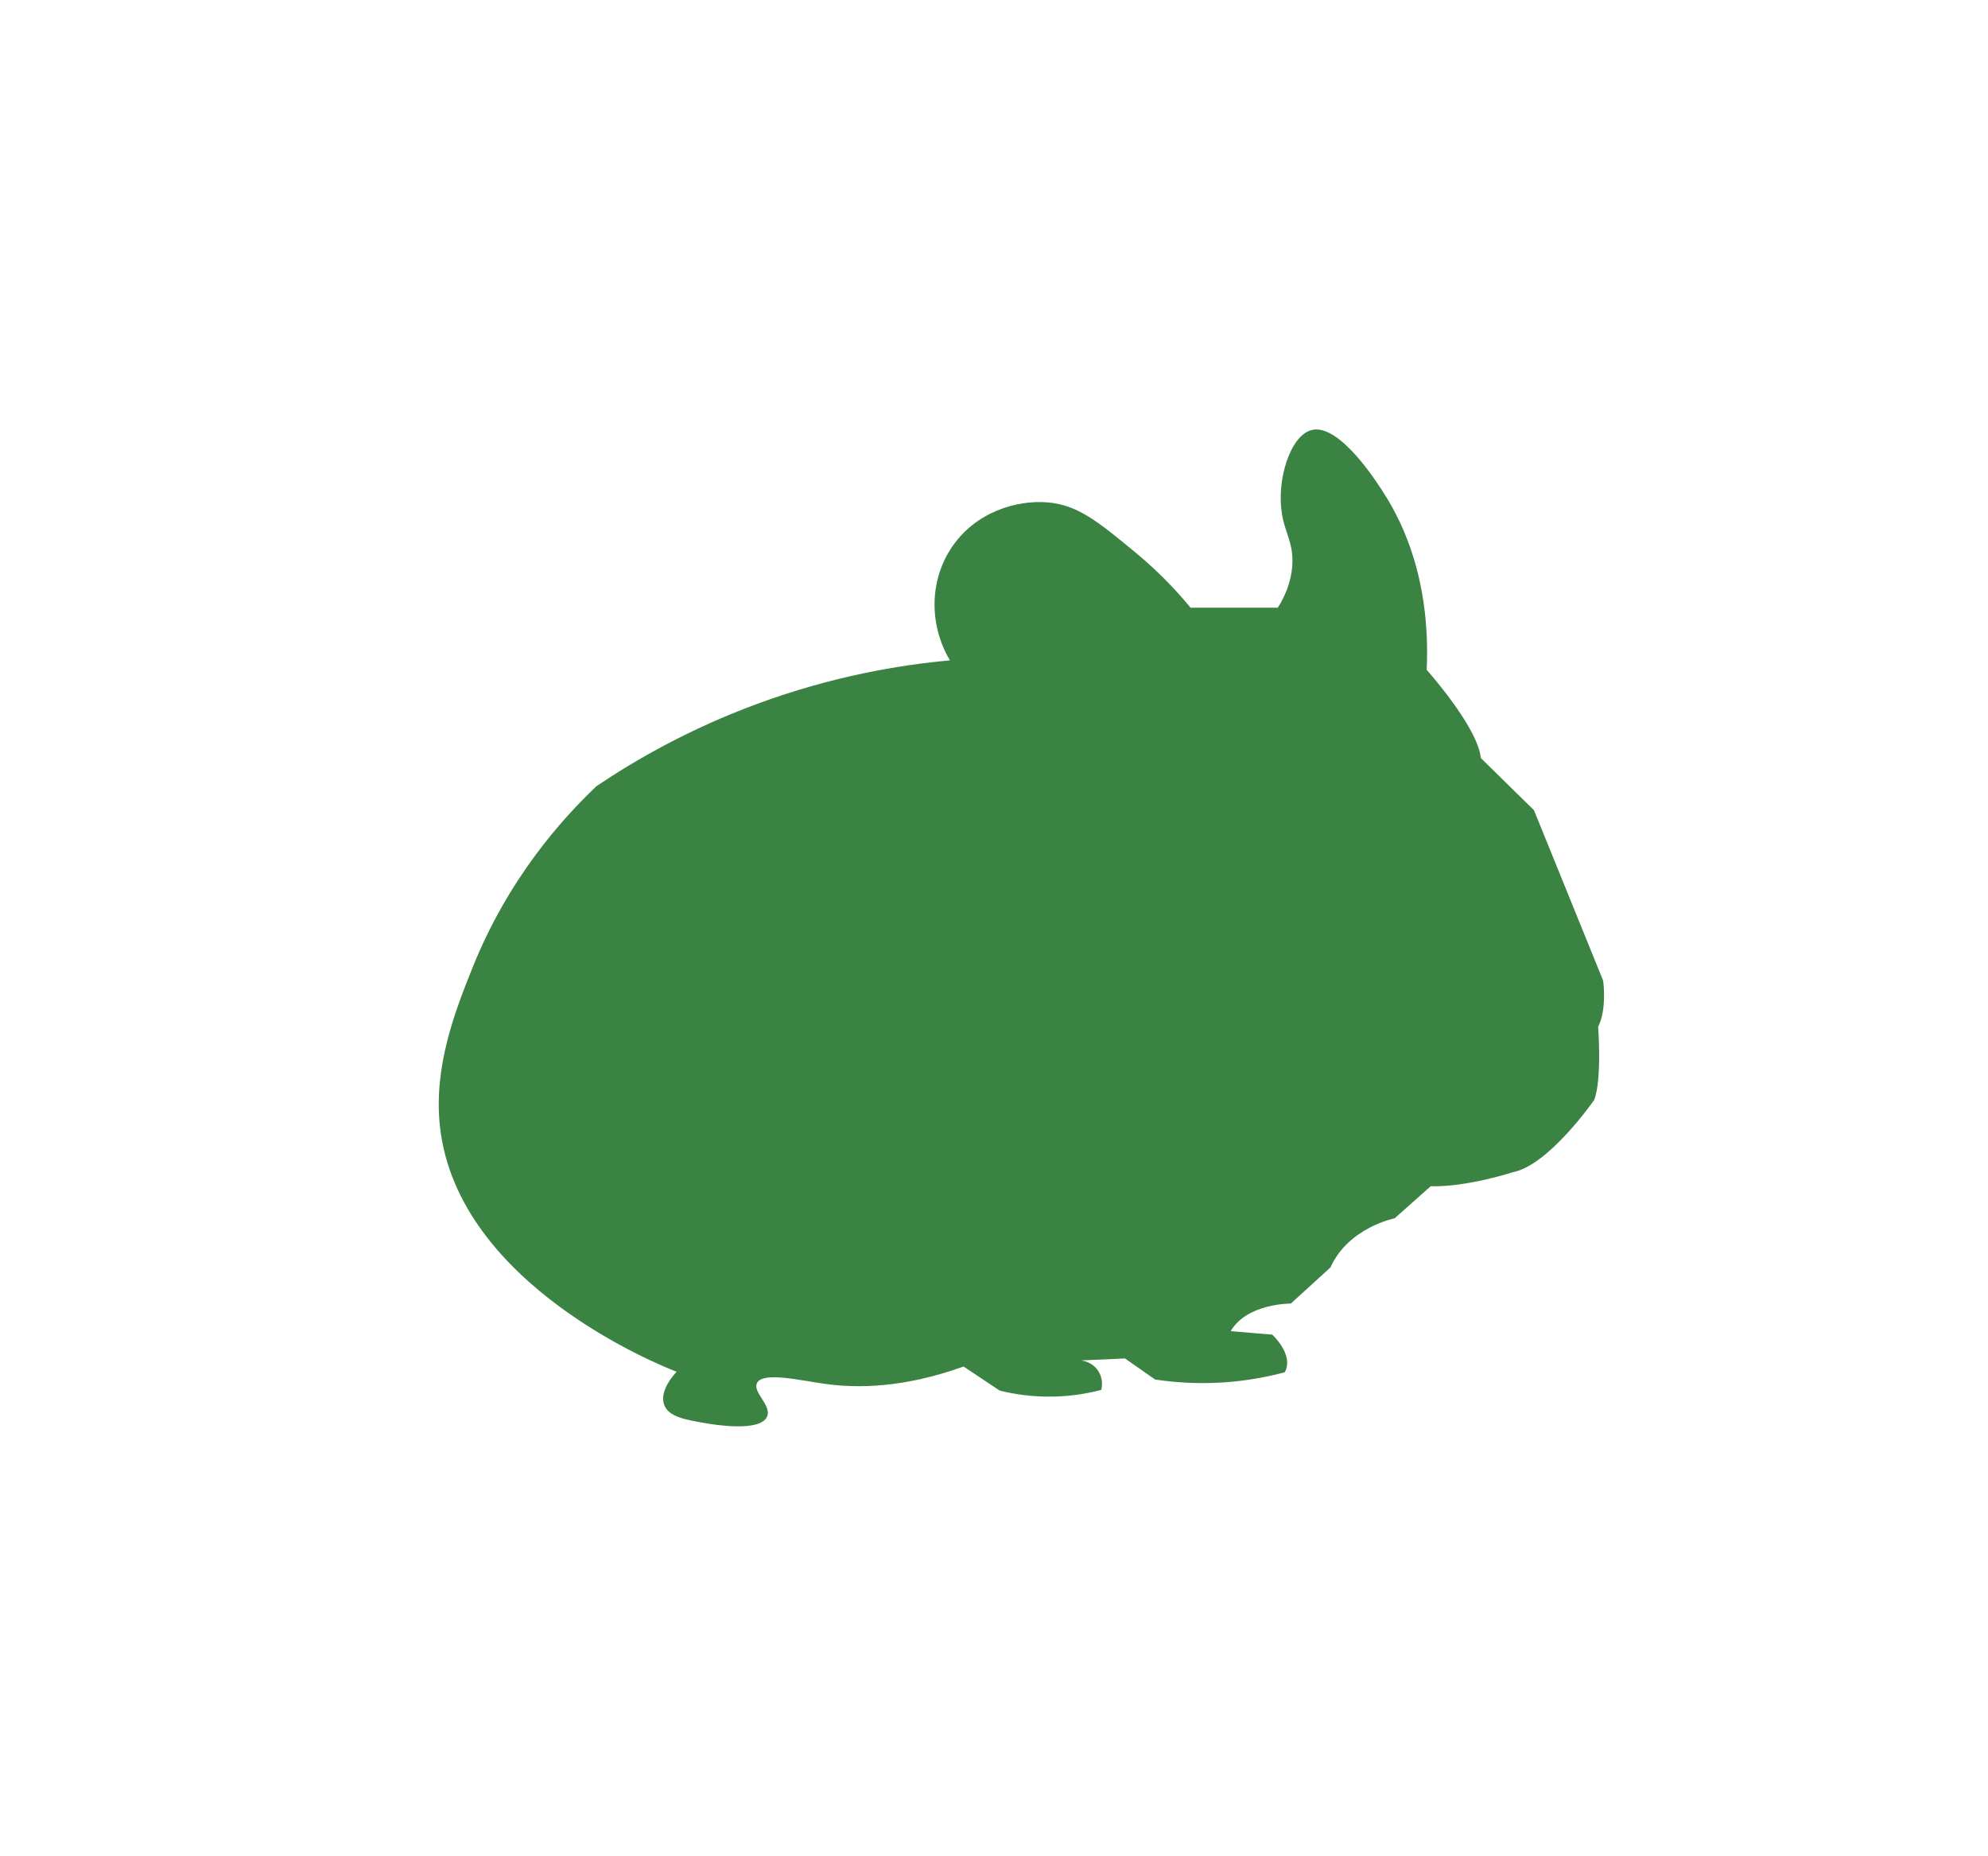 <?xml version="1.0" encoding="UTF-8"?>
<svg id="Camada_1" data-name="Camada 1" xmlns="http://www.w3.org/2000/svg" viewBox="0 0 903.11 843.06">
  <defs>
    <style>
      .cls-1 {
        fill: #3a8342;
      }
    </style>
  </defs>
  <path class="cls-1" d="m431.52,299.97c-9.55-16.17-9.29-36.15.76-51.21,10.79-16.17,29.55-21.73,43.66-20.53,13.67,1.16,22.77,8.66,39.63,22.55,11.45,9.43,19.78,18.61,25.28,25.28h39.63c2.81-4.45,6.14-11.18,6.6-19.59.55-9.84-3.26-14.09-4.71-22.93-2.55-15.49,3.74-35.41,13.21-38.11,12.85-3.67,30.58,24.62,33.71,29.61,7.96,12.7,20.69,38.49,18.83,79.26,0,0,23.23,25.96,24.6,40.08l24.14,23.69,31.43,77.44s1.82,12.75-2.28,20.95c0,0,1.82,24.14-1.82,33.25,0,0-20.5,29.61-36.9,32.8,0,0-20.95,6.83-37.35,6.38l-16.4,14.58s-20.95,4.1-29.15,22.32l-17.99,16.4s-19.81-.23-27.33,12.53l18.9,1.59s10.02,9.11,5.69,17.08c-7.7,2.07-17.4,3.99-28.7,4.67-11.82.71-22.09-.14-30.22-1.37-4.56-3.19-9.11-6.38-13.67-9.57-6.68.3-13.36.61-20.04.91.61.06,4.99.56,7.74,4.56,2.74,3.97,1.68,8.21,1.52,8.81-5.56,1.46-12.78,2.82-21.26,3.04-10.14.26-18.67-1.18-24.9-2.73-5.47-3.64-10.93-7.29-16.4-10.93-27.16,9.81-48.18,9.92-62.86,7.9-11.32-1.56-28.31-5.69-30.97-.38-2.11,4.2,6.82,10.14,4.56,15.26-3.19,7.21-24.53,3.56-28.01,2.96-9.18-1.57-16.81-2.88-18.75-8.43-2.27-6.46,4.81-13.99,5.7-14.92-6.9-2.64-99.41-39.36-107.5-111.14-3.11-27.57,7.06-53.09,14.58-71.97,16.17-40.61,40.62-67.82,56.48-82.9,17.93-12.09,42.29-26.05,72.88-37.35,34.1-12.59,64.68-17.72,87.69-19.81Z"/>
</svg>